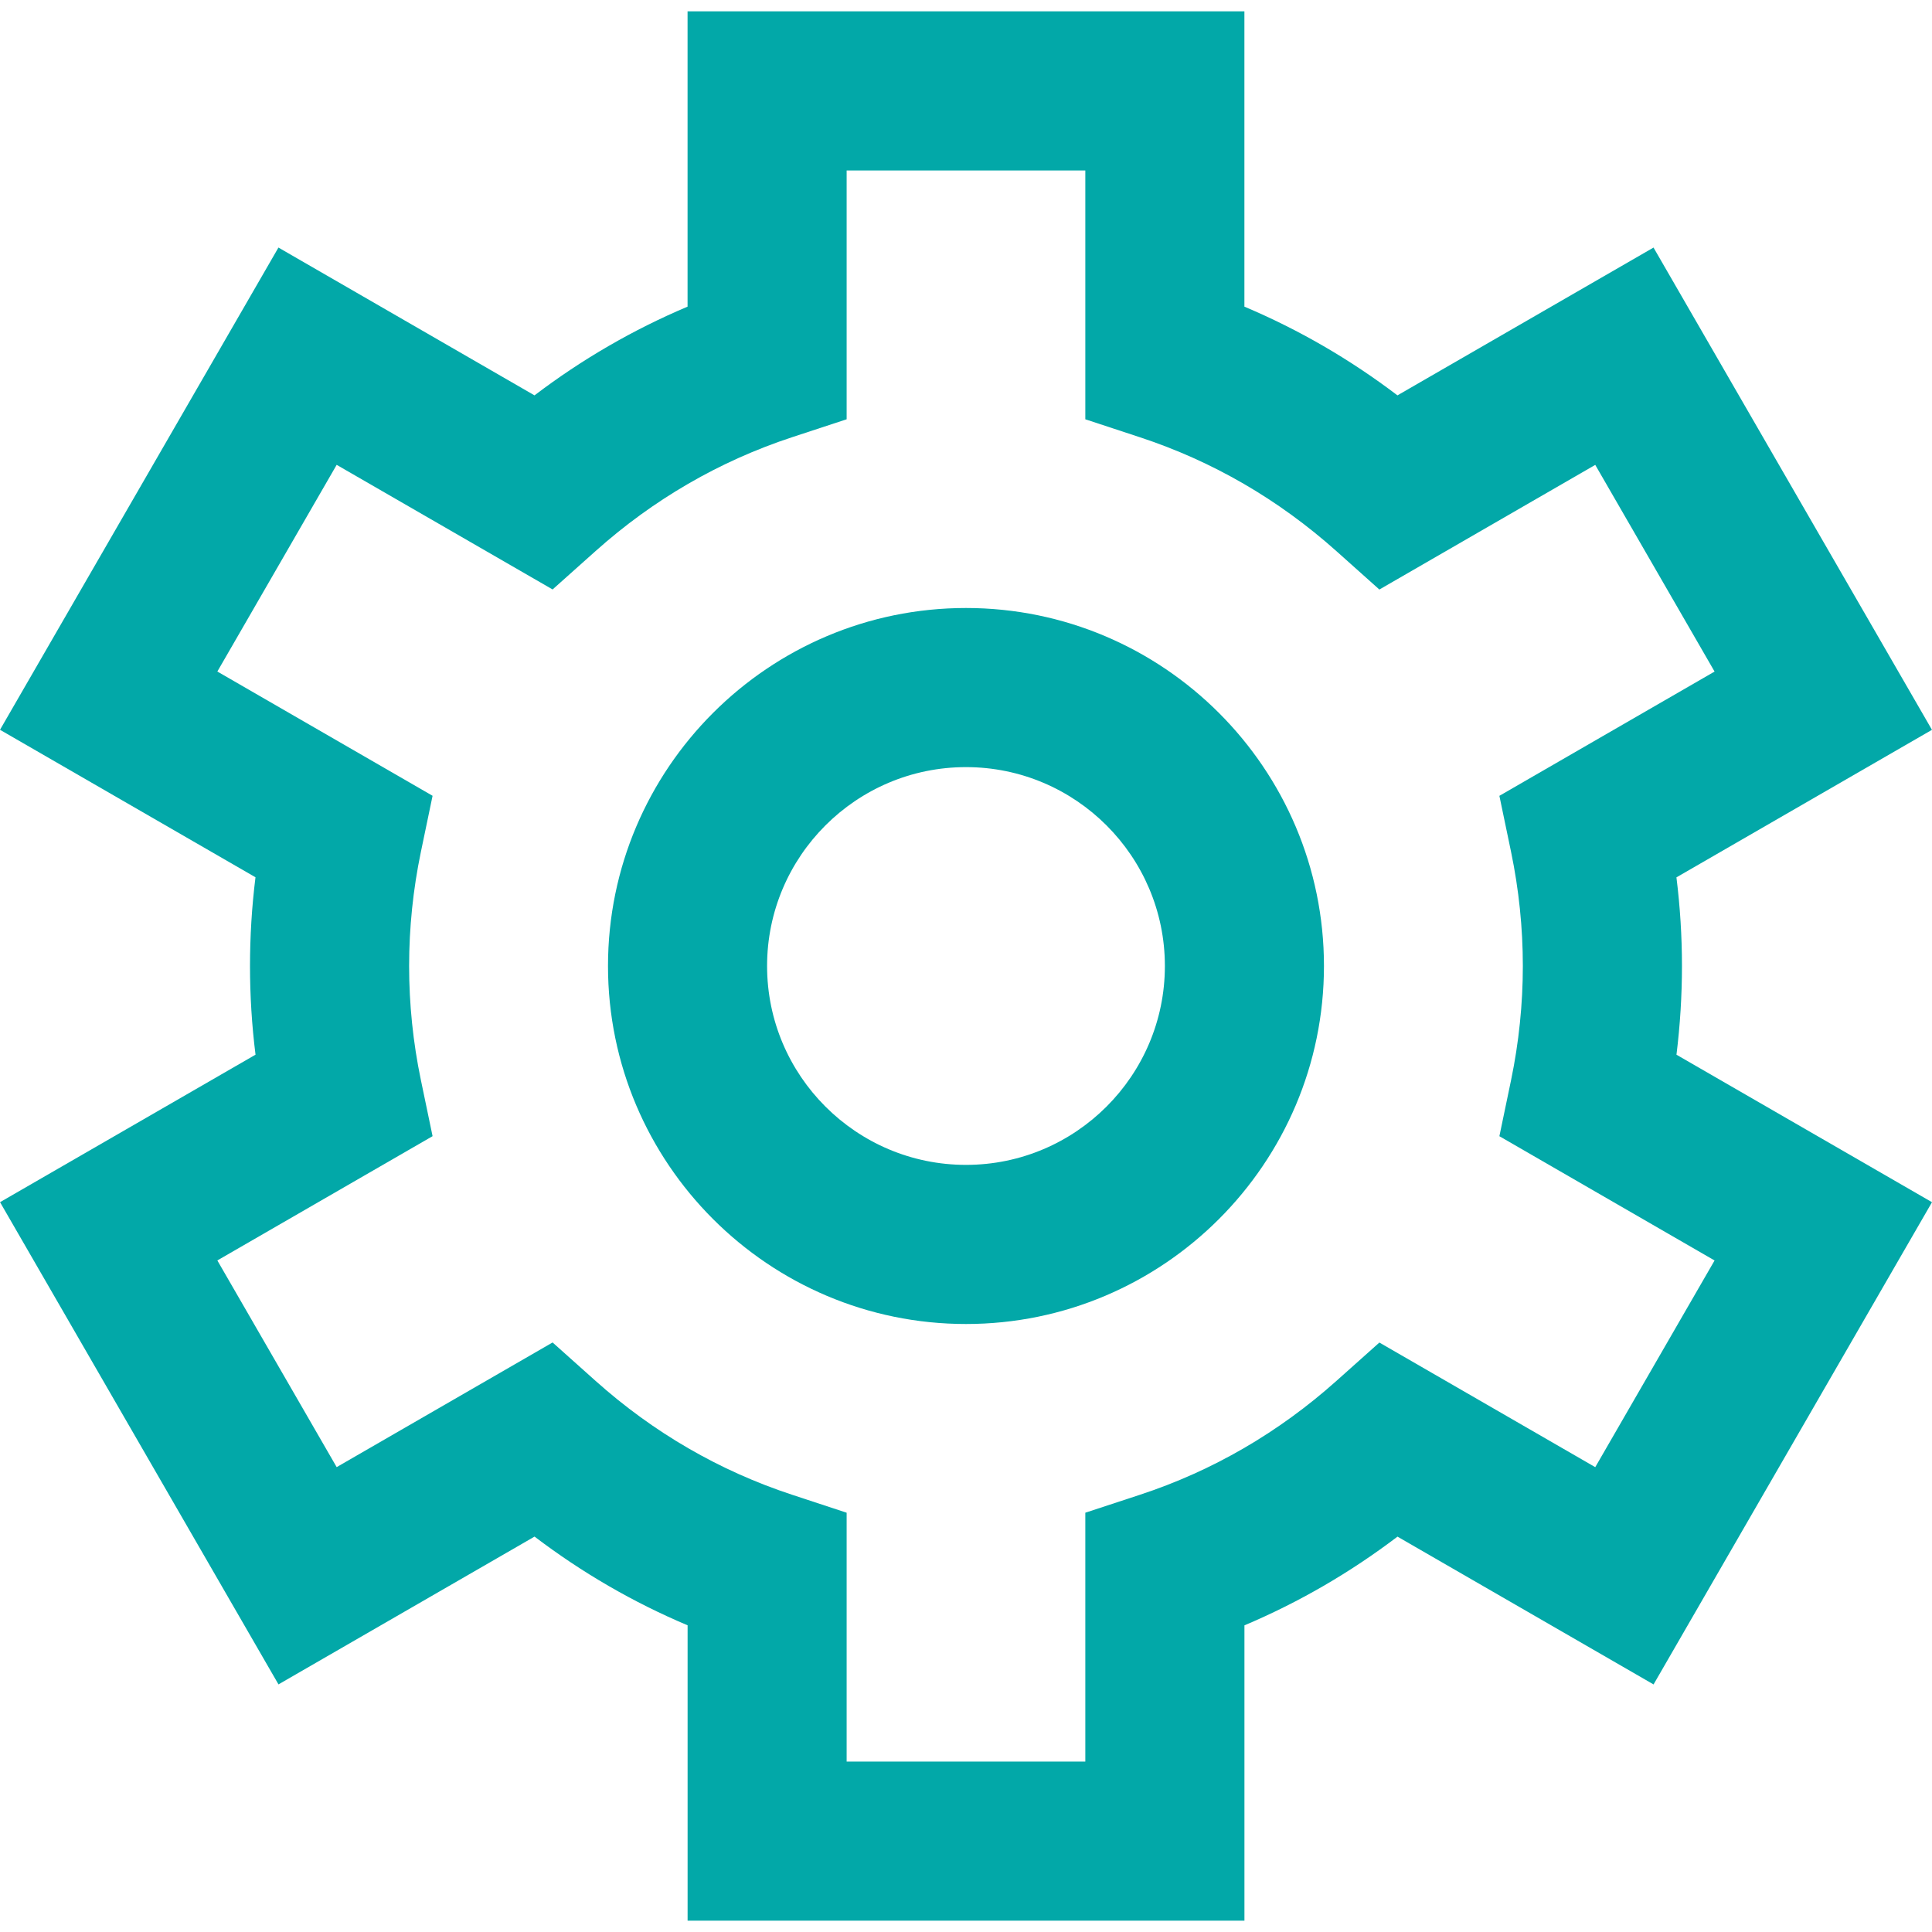 <svg width="50" height="50" viewBox="0 0 50 50" fill="none" xmlns="http://www.w3.org/2000/svg">
<path d="M43.387 27.296C43.481 26.533 43.529 25.766 43.529 25C43.529 24.234 43.481 23.467 43.386 22.706L49.999 18.888L42.793 6.407L36.166 10.232C34.938 9.299 33.614 8.531 32.205 7.936V0.294H17.794V7.936C16.385 8.532 15.06 9.299 13.833 10.232L7.206 6.407L0 18.887L6.612 22.704C6.517 23.467 6.47 24.234 6.47 25C6.47 25.766 6.517 26.533 6.613 27.295L0.001 31.112L7.207 43.592L13.834 39.767C15.062 40.7 16.386 41.468 17.795 42.063V49.706H32.206V42.064C33.615 41.468 34.938 40.701 36.167 39.768L42.794 43.593L50 31.113L43.387 27.296ZM41.285 37.97L35.698 34.745L34.587 35.737C33.089 37.075 31.378 38.068 29.503 38.684L28.088 39.149V45.589H21.911V39.149L20.496 38.683C18.62 38.066 16.909 37.074 15.412 35.736L14.301 34.743L8.713 37.969L5.625 32.62L11.195 29.404L10.891 27.945C10.69 26.979 10.588 25.987 10.588 25C10.588 24.013 10.69 23.021 10.891 22.054L11.195 20.595L5.625 17.379L8.713 12.03L14.301 15.255L15.412 14.263C16.909 12.925 18.62 11.934 20.496 11.316L21.911 10.851V4.412H28.088V10.851L29.503 11.317C31.378 11.934 33.089 12.926 34.587 14.264L35.698 15.257L41.285 12.031L44.373 17.38L38.804 20.596L39.108 22.055C39.308 23.021 39.411 24.013 39.411 25C39.411 25.987 39.308 26.979 39.108 27.946L38.804 29.405L44.373 32.621L41.285 37.97Z" fill="#02A8A8"/>
<path d="M25 15.735C19.892 15.735 15.735 19.892 15.735 25C15.735 30.108 19.892 34.265 25 34.265C30.108 34.265 34.264 30.108 34.264 25C34.264 19.892 30.108 15.735 25 15.735ZM25 30.147C22.161 30.147 19.852 27.838 19.852 25C19.852 22.162 22.161 19.853 25 19.853C27.838 19.853 30.147 22.162 30.147 25C30.147 27.838 27.838 30.147 25 30.147Z" fill="#02A8A8"/>
</svg>
